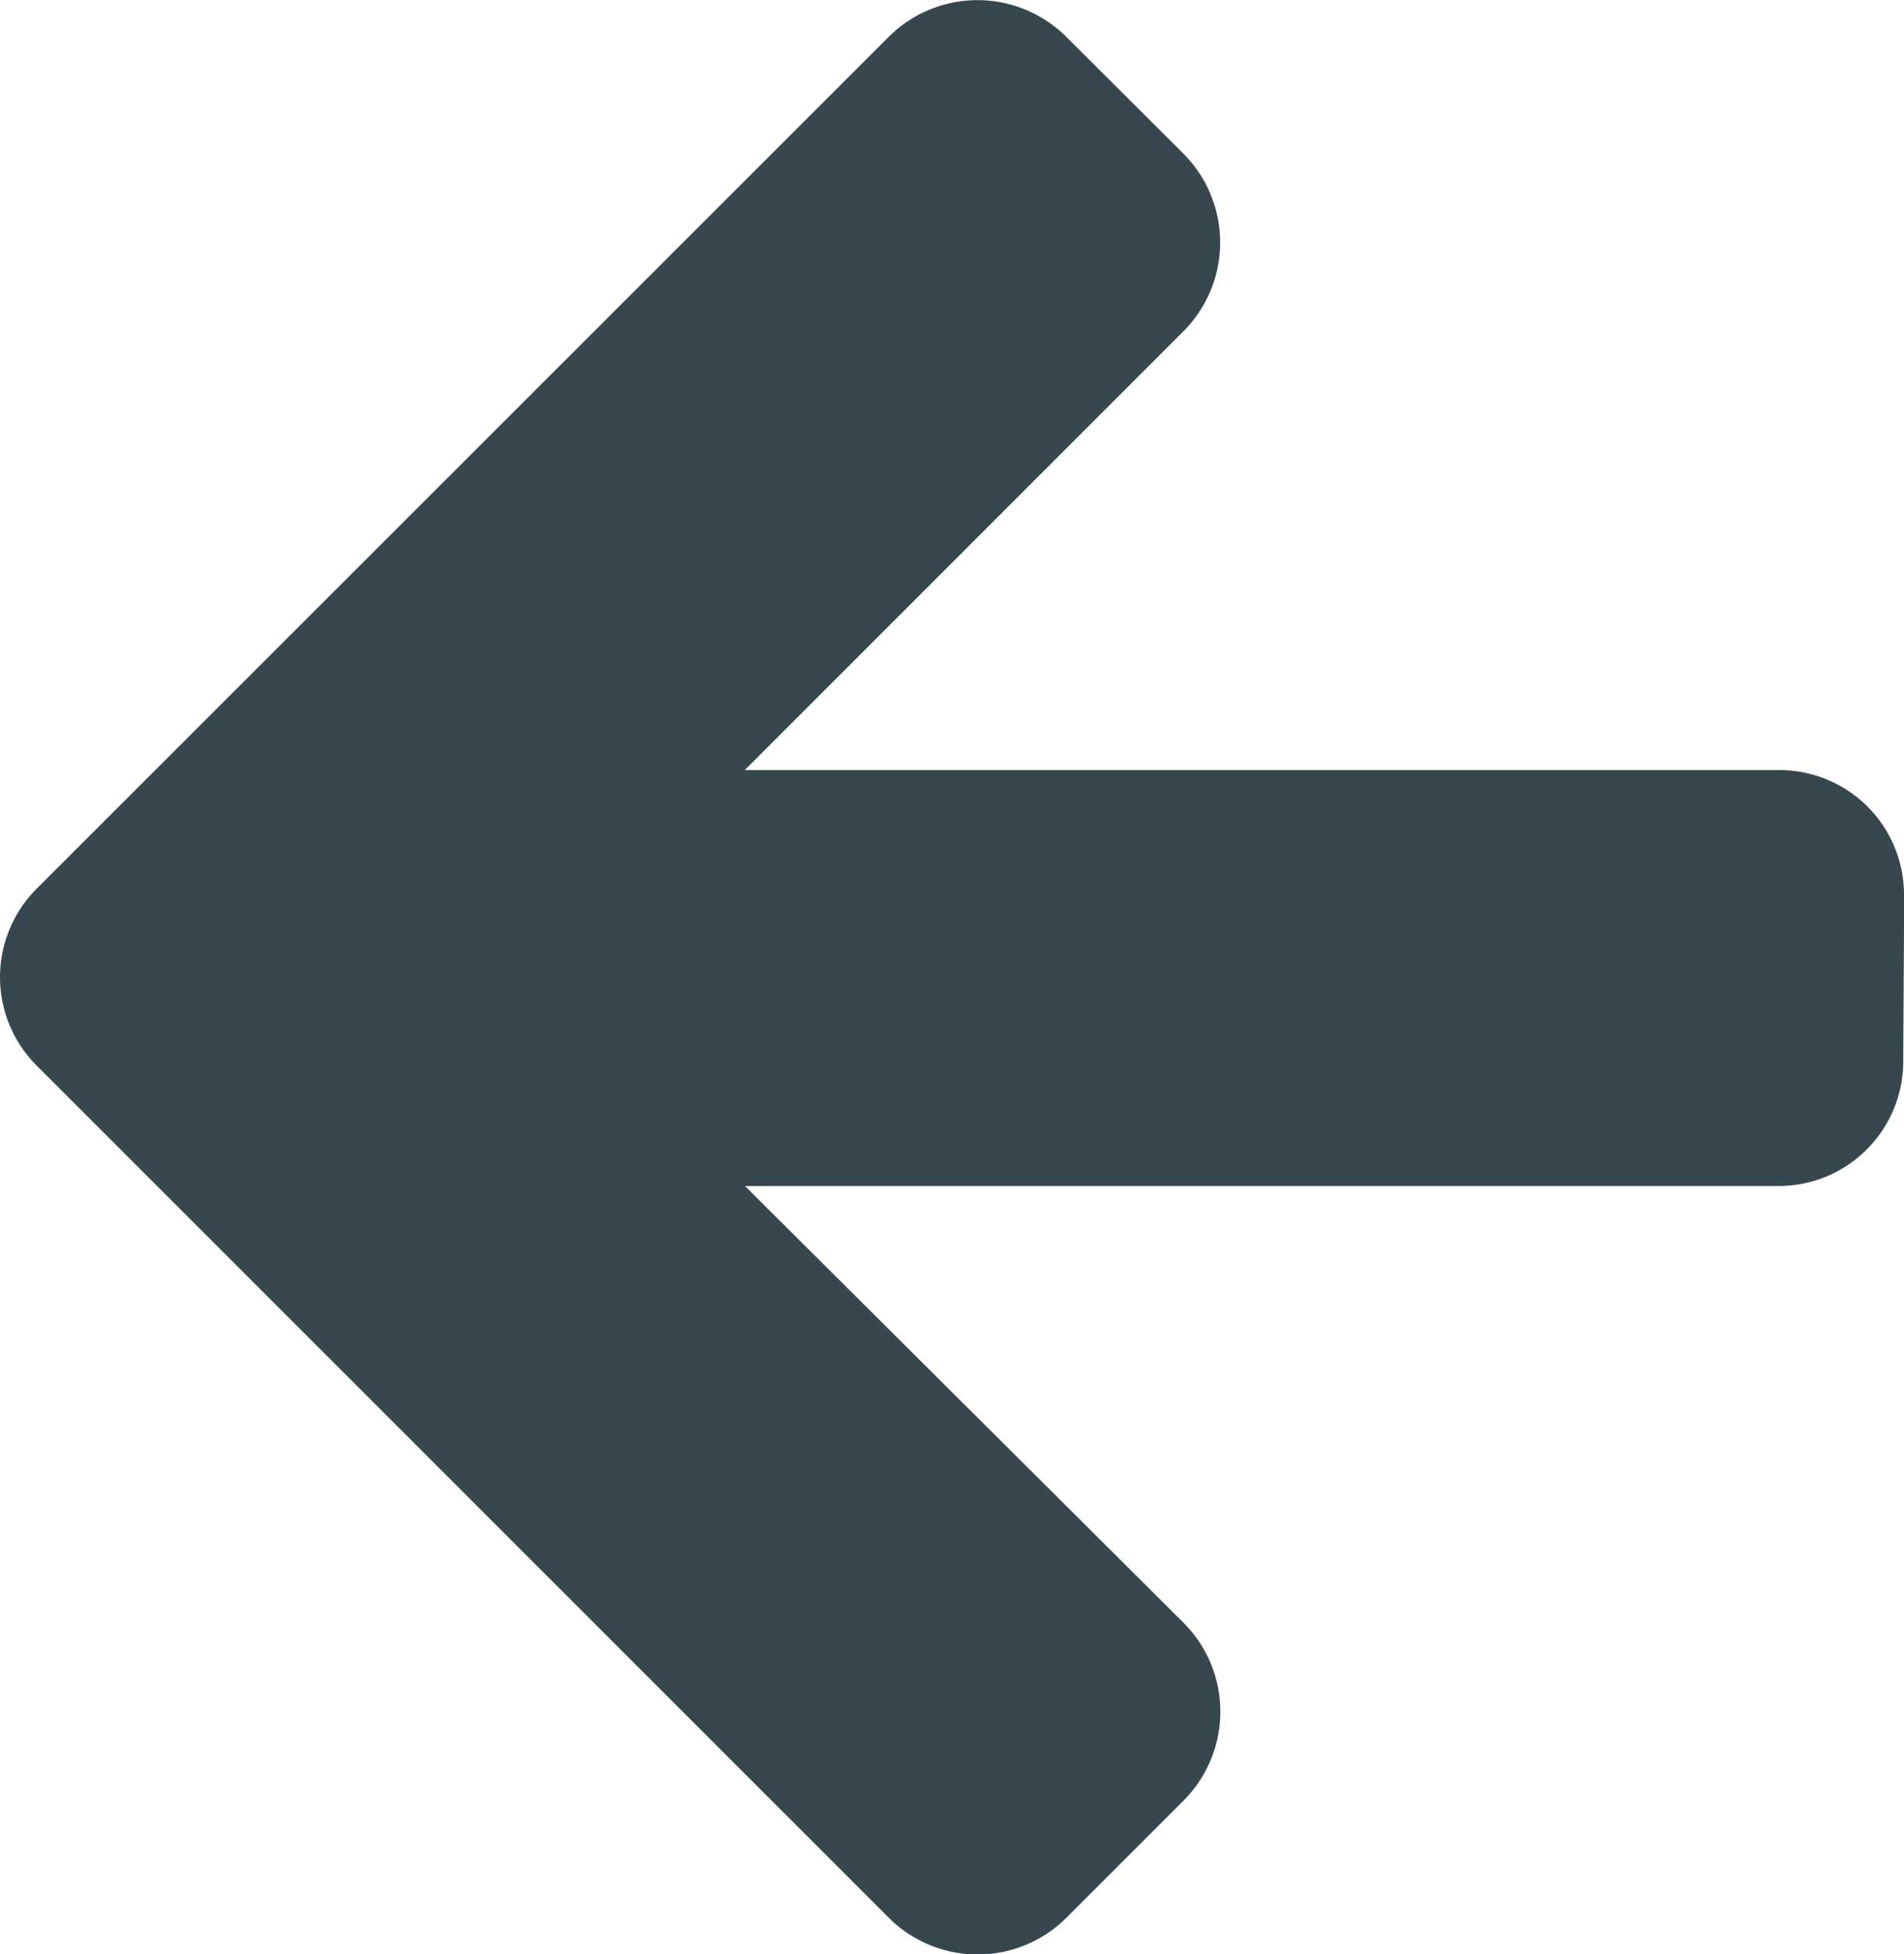 <svg xmlns="http://www.w3.org/2000/svg" viewBox="0 0 9.932 10.192"><path d="M9.932 4.666a.65.65 0 0 0-.65-.65H3.885l2.29-2.29a.656.656 0 0 0 0-.923L5.56.19a.656.656 0 0 0-.922 0L.19 4.636a.652.652 0 0 0 0 .92l4.448 4.447a.656.656 0 0 0 .923 0l.615-.615a.656.656 0 0 0 0-.923l-2.29-2.28h5.392c.36 0 .65-.292.65-.65l.005-.87z" fill="#37474f"/></svg>